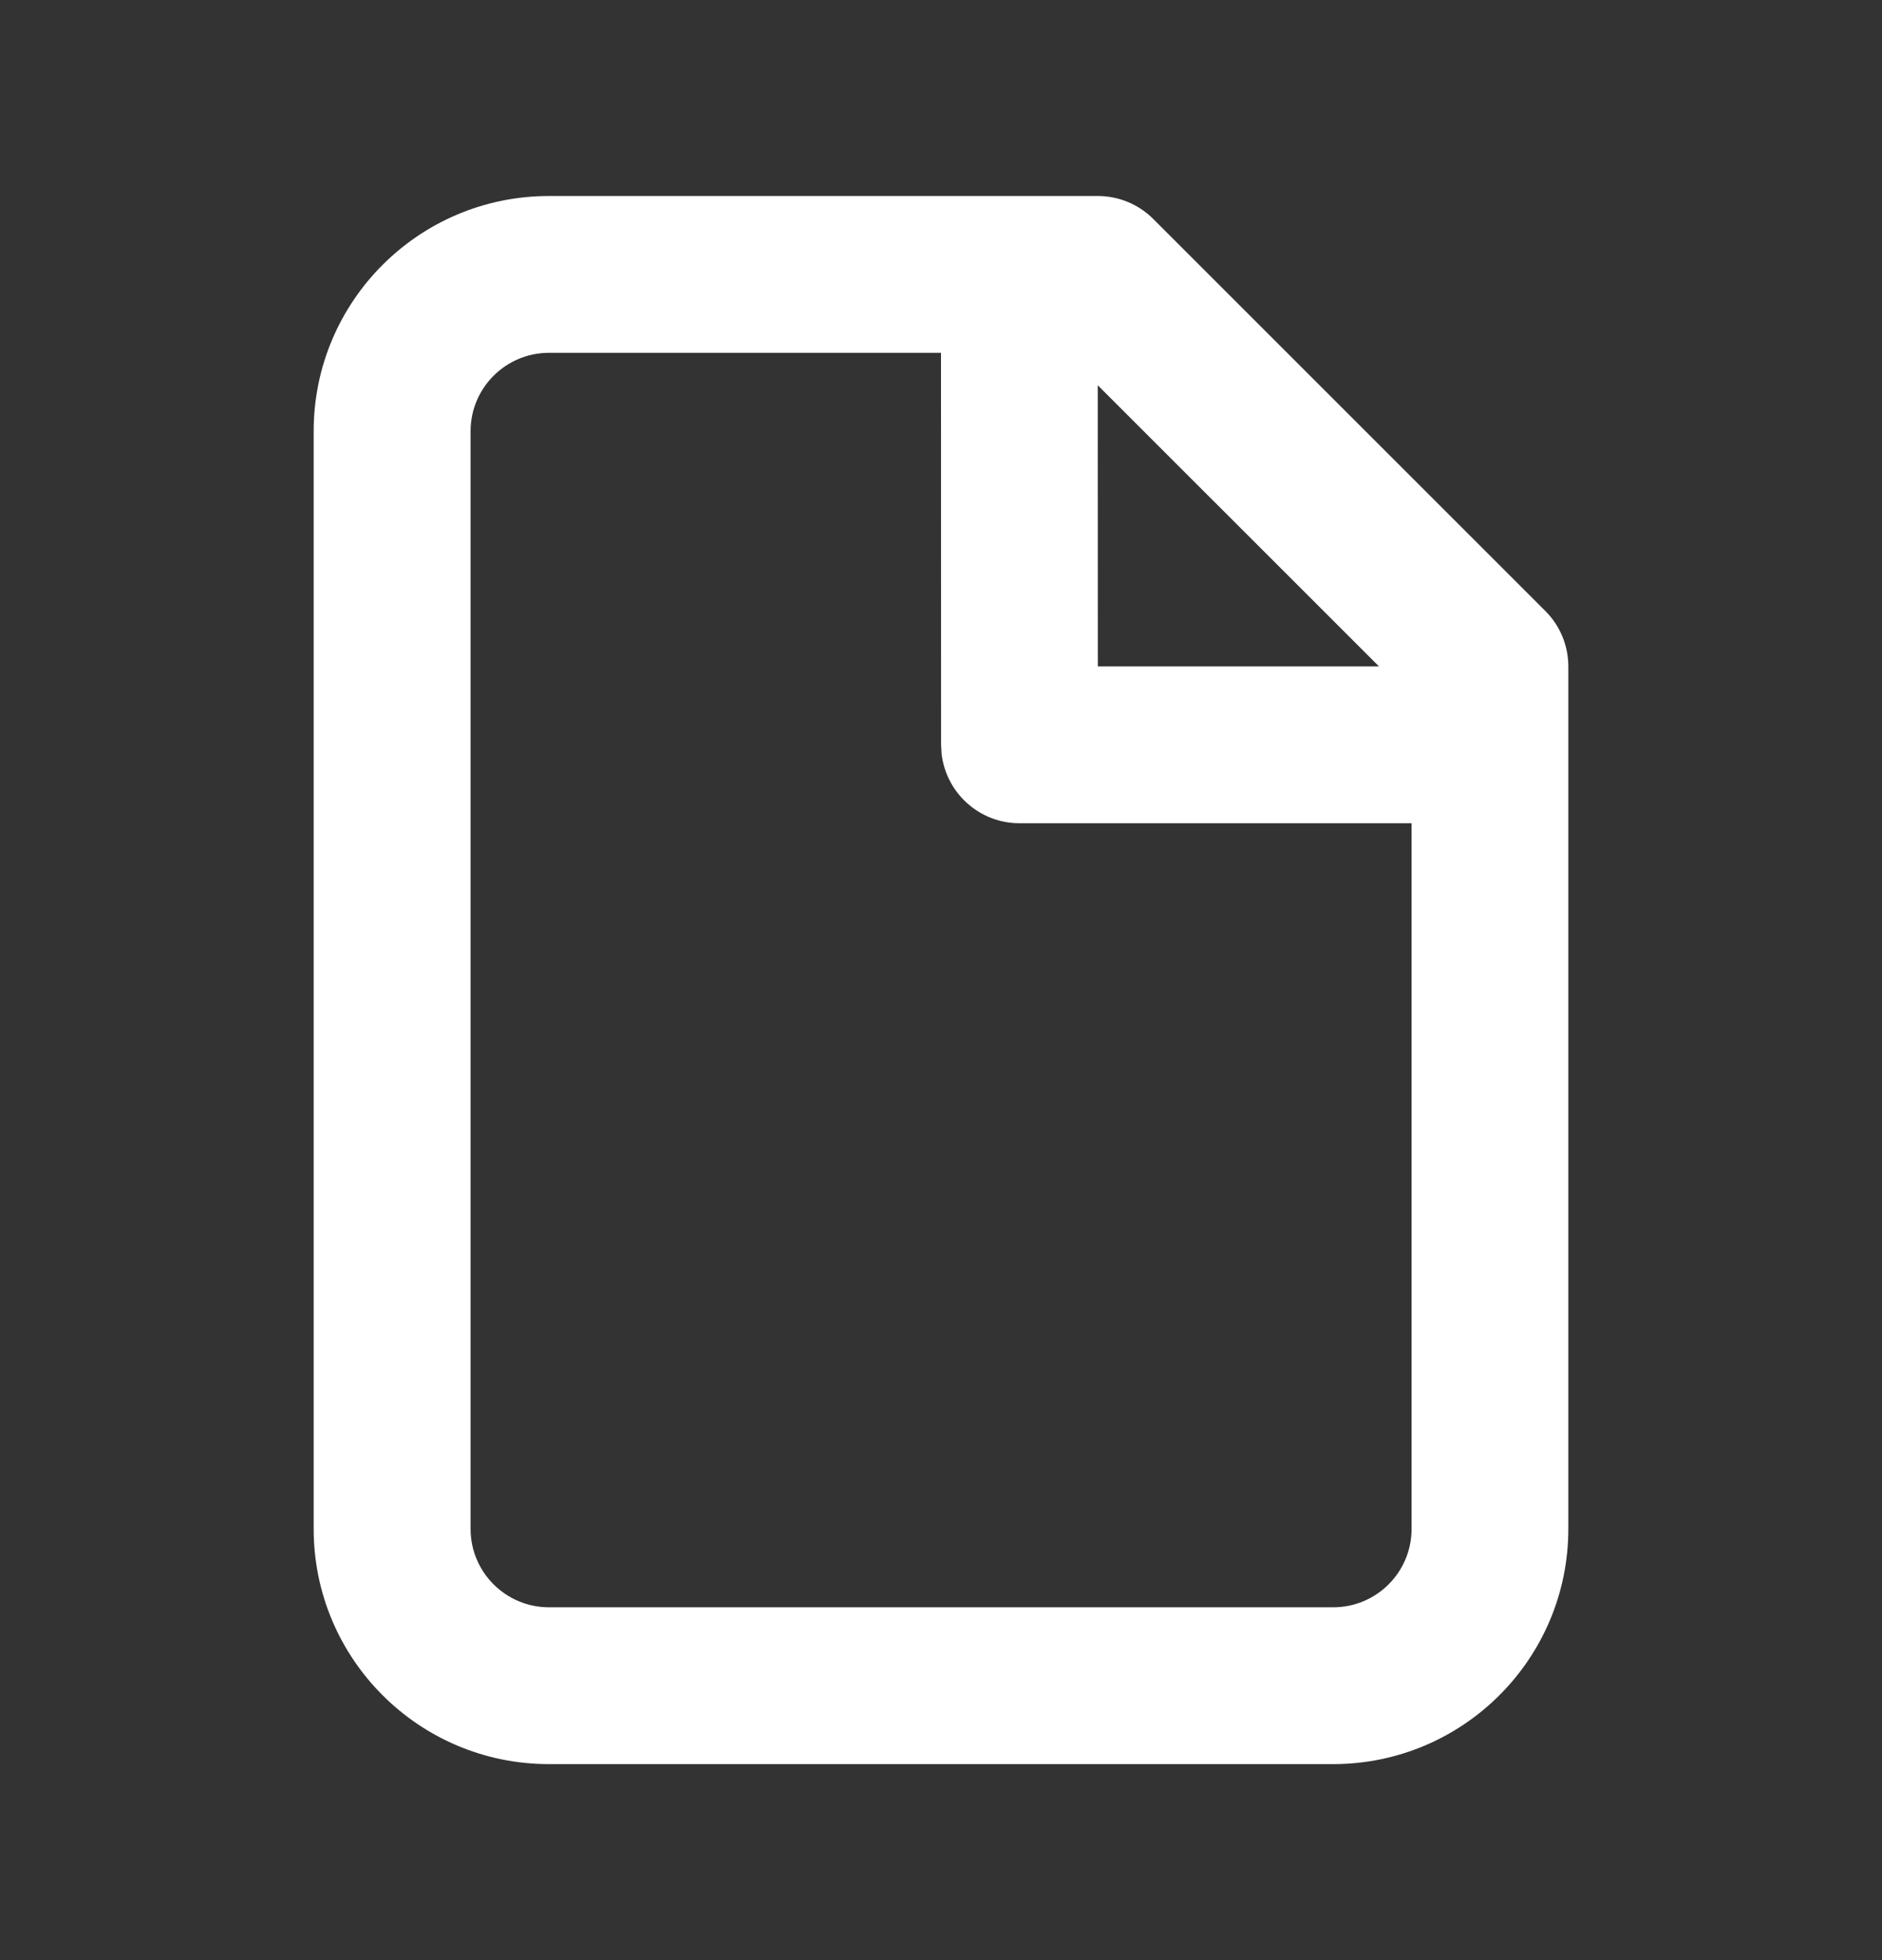 <svg width="24" height="25" viewBox="0 0 24 25" fill="none" xmlns="http://www.w3.org/2000/svg">
<rect x="0" y="0" width="24" height="25" fill="#333333" stroke="none"/>
<path fill-rule="evenodd" clip-rule="evenodd" d="M14 2.5C14.265 2.5 14.52 2.605 14.707 2.793L19.707 7.793C19.895 7.98 20 8.235 20 8.5V19.5C20 21.157 18.657 22.5 17 22.5H7C5.343 22.5 4 21.157 4 19.5V5.5C4 3.843 5.343 2.5 7 2.5H14ZM12 4.5H7.001C6.449 4.5 6.001 4.948 6.001 5.5V19.5C6.001 20.052 6.449 20.5 7.001 20.5H17.001C17.554 20.5 18.001 20.052 18.001 19.5V10.5H13.001C12.489 10.5 12.066 10.114 12.008 9.617L12.001 9.5L12 4.5ZM17.586 8.5L13.999 4.914L14 8.5H17.586Z" fill="white"/>
</svg>
